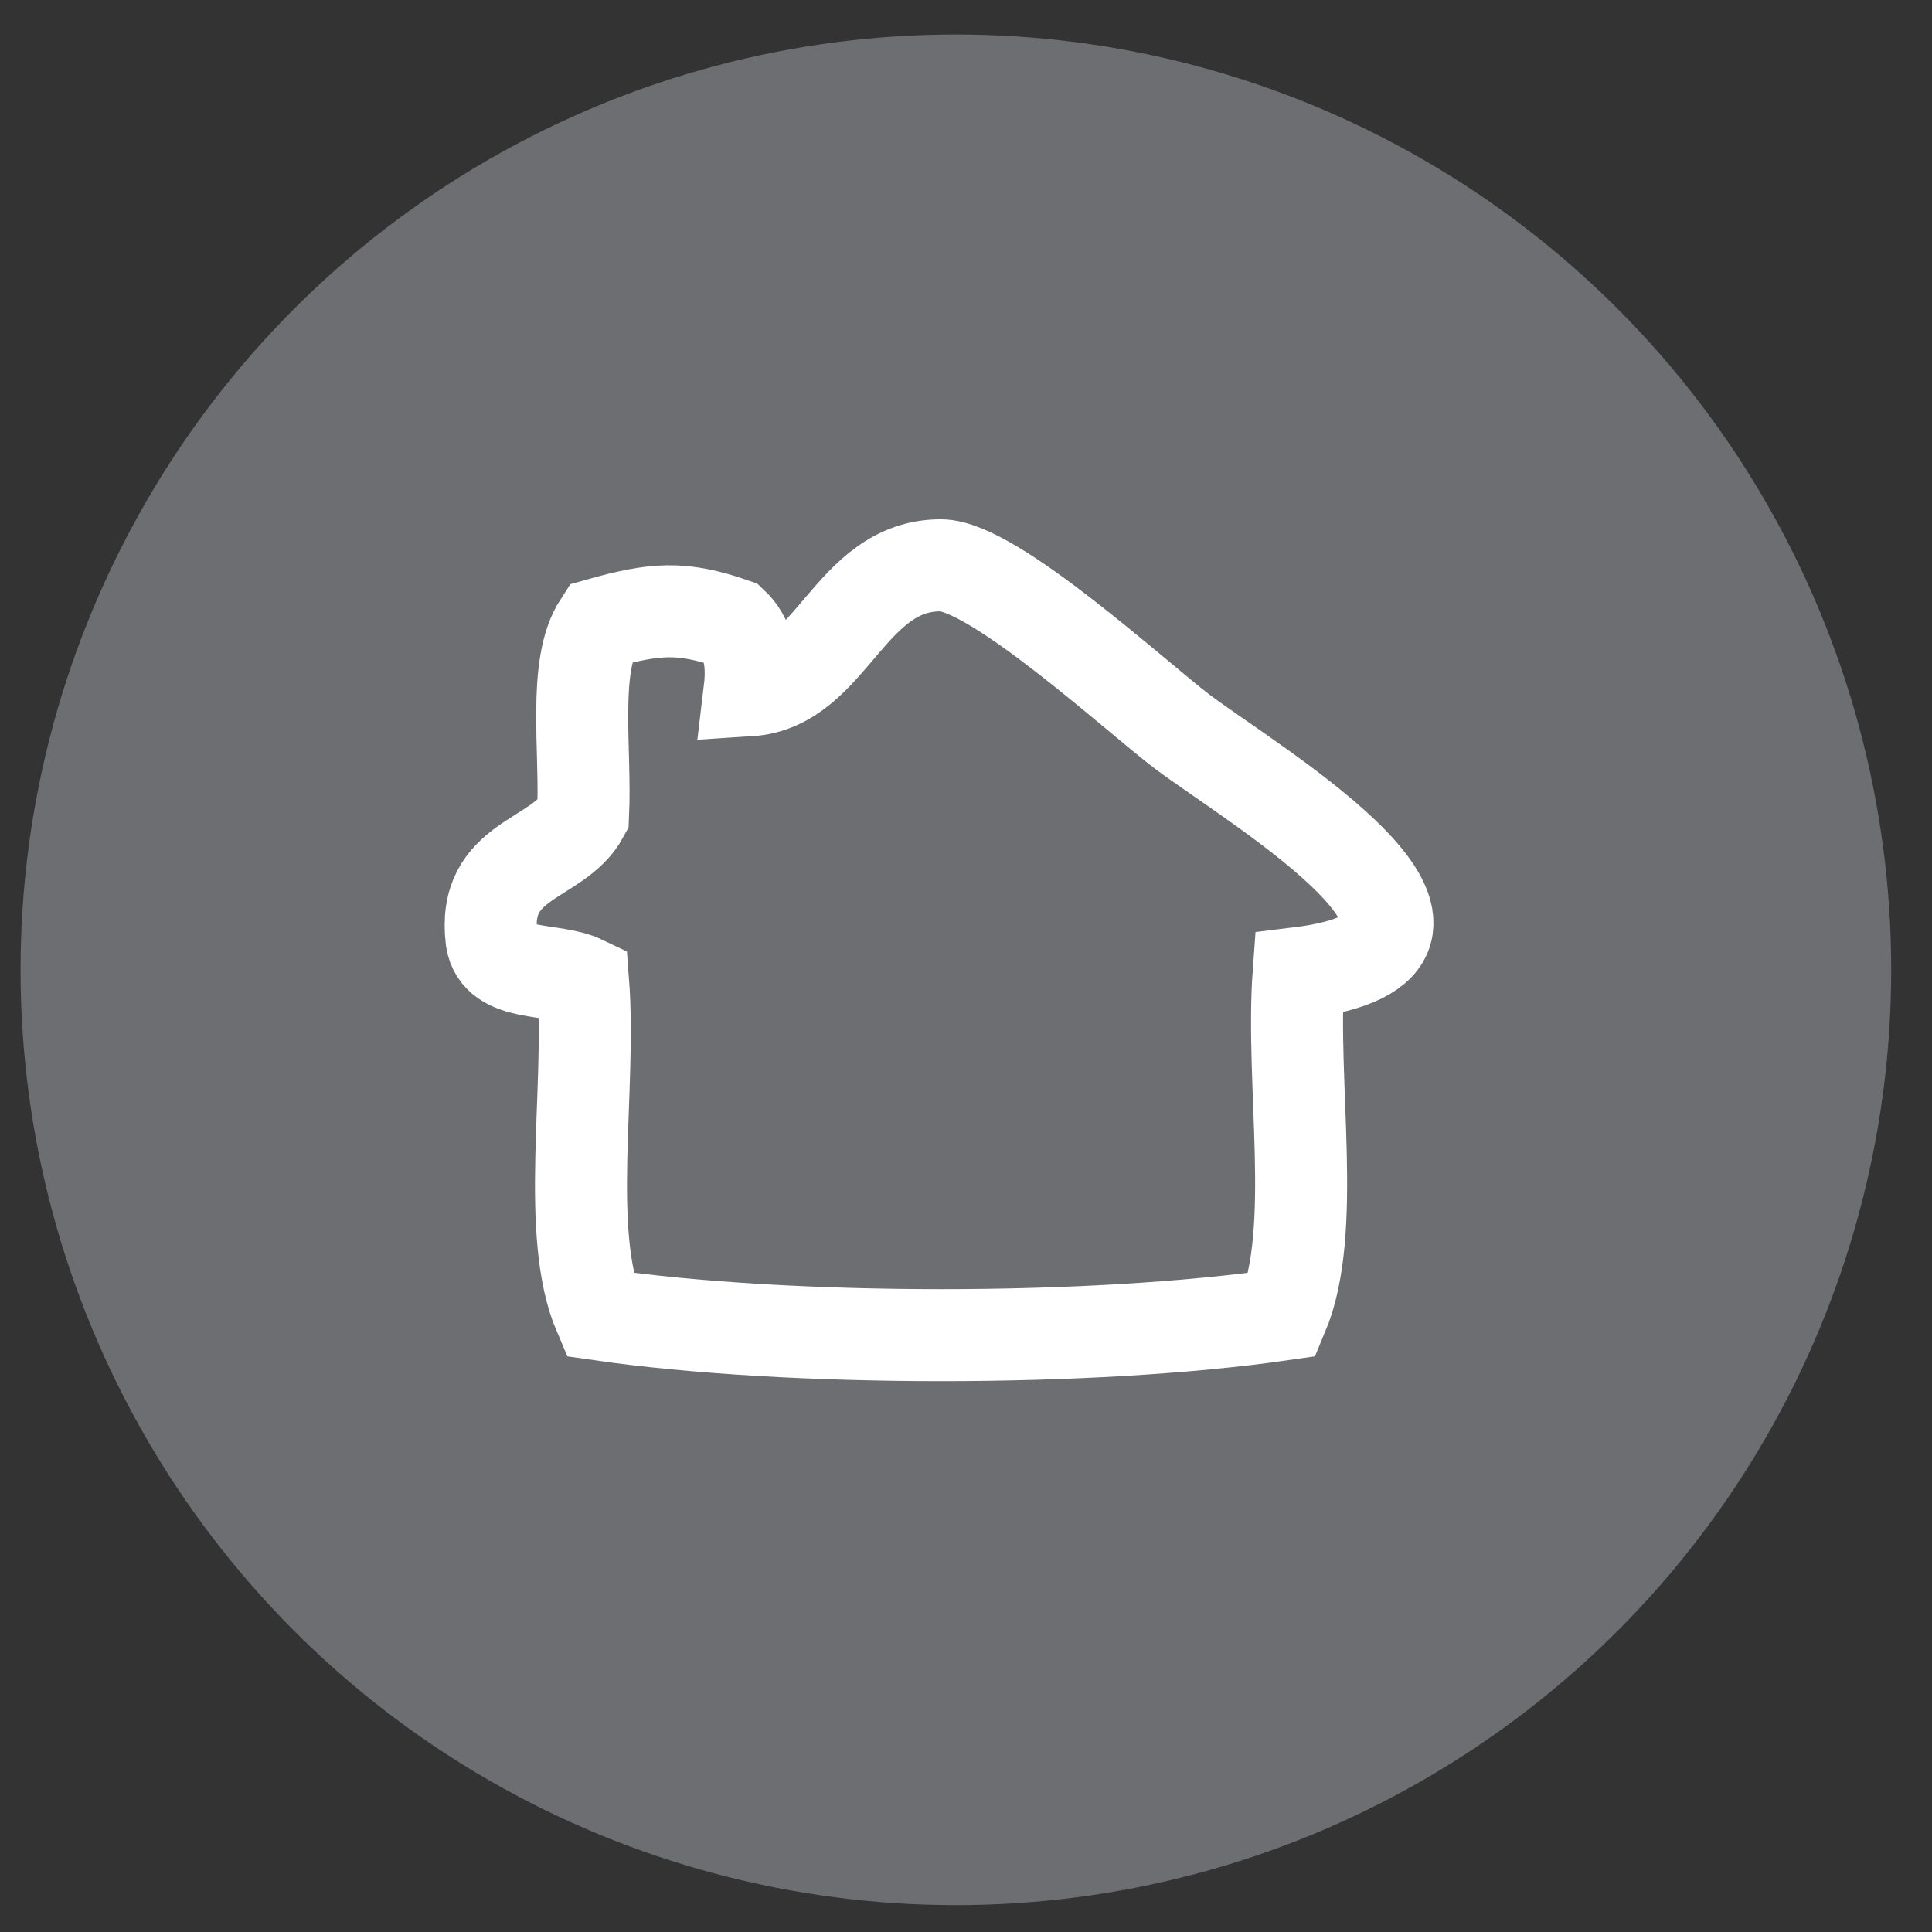 <svg width="42" height="42" viewBox="0 0 42 42" fill="none" xmlns="http://www.w3.org/2000/svg">
<rect x="0" y="0" width="42" height="42" fill="#333333" stroke="none"/>
<circle opacity="1" cx="20.78" cy="21.083" r="20.333" fill="#6D6E71"/>
<path fill-rule="evenodd" clip-rule="evenodd" d="M28.231 21.155C28.055 23.557 28.647 26.754 27.883 28.577C23.743 29.175 17.169 29.175 13.032 28.577C12.273 26.806 12.857 23.681 12.676 21.337C12.018 21.022 10.822 21.264 10.687 20.432C10.463 18.642 12.126 18.731 12.676 17.715C12.742 16.285 12.441 14.468 13.032 13.56C14.238 13.22 14.818 13.177 15.931 13.56C16.24 13.85 16.379 14.313 16.296 15.006C18.085 14.891 18.458 12.289 20.453 12.289C21.591 12.289 24.699 15.147 25.704 15.908C27.335 17.13 33.141 20.554 28.231 21.155Z" stroke="#FFFFFF" stroke-width="2"/>
</svg>
